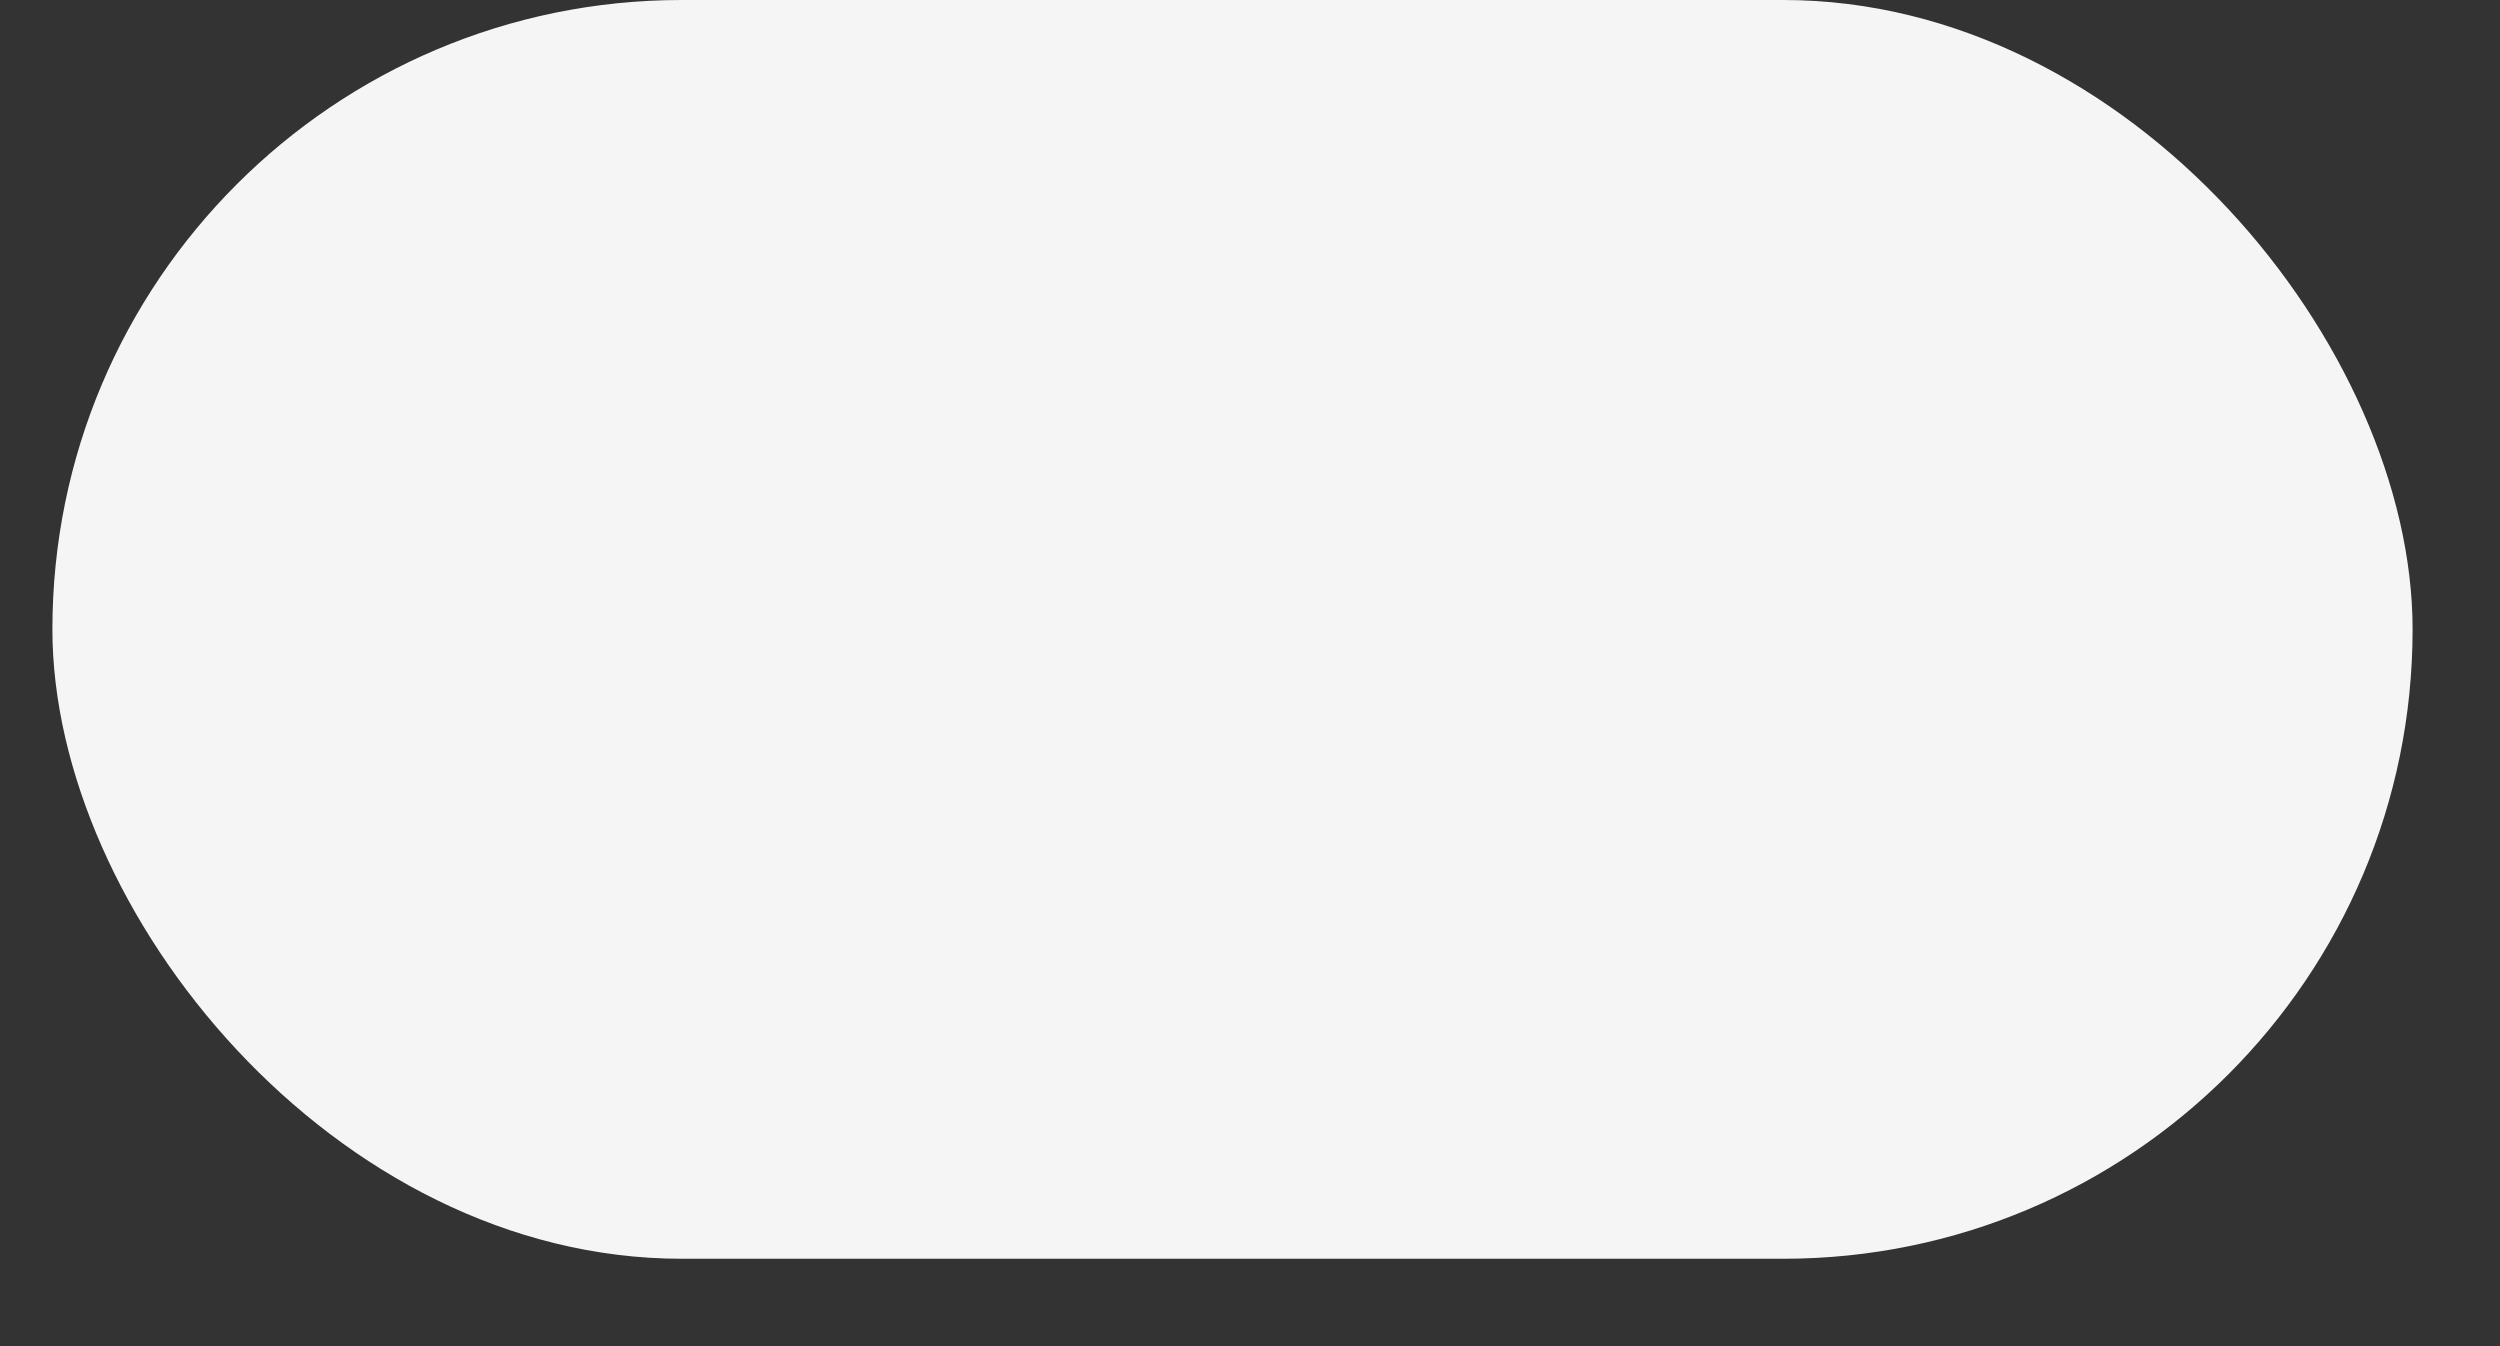 <svg width="26" height="14" viewBox="0 0 26 14" fill="none" xmlns="http://www.w3.org/2000/svg">
<rect x="0" y="0" width="26" height="14" fill="#333333" stroke="none"/>
<g id="Group 82">
<rect id="Rectangle 42" x="0.545" width="24.546" height="13.091" rx="6.545" fill="#F5F5F5"/>
</g>
</svg>

